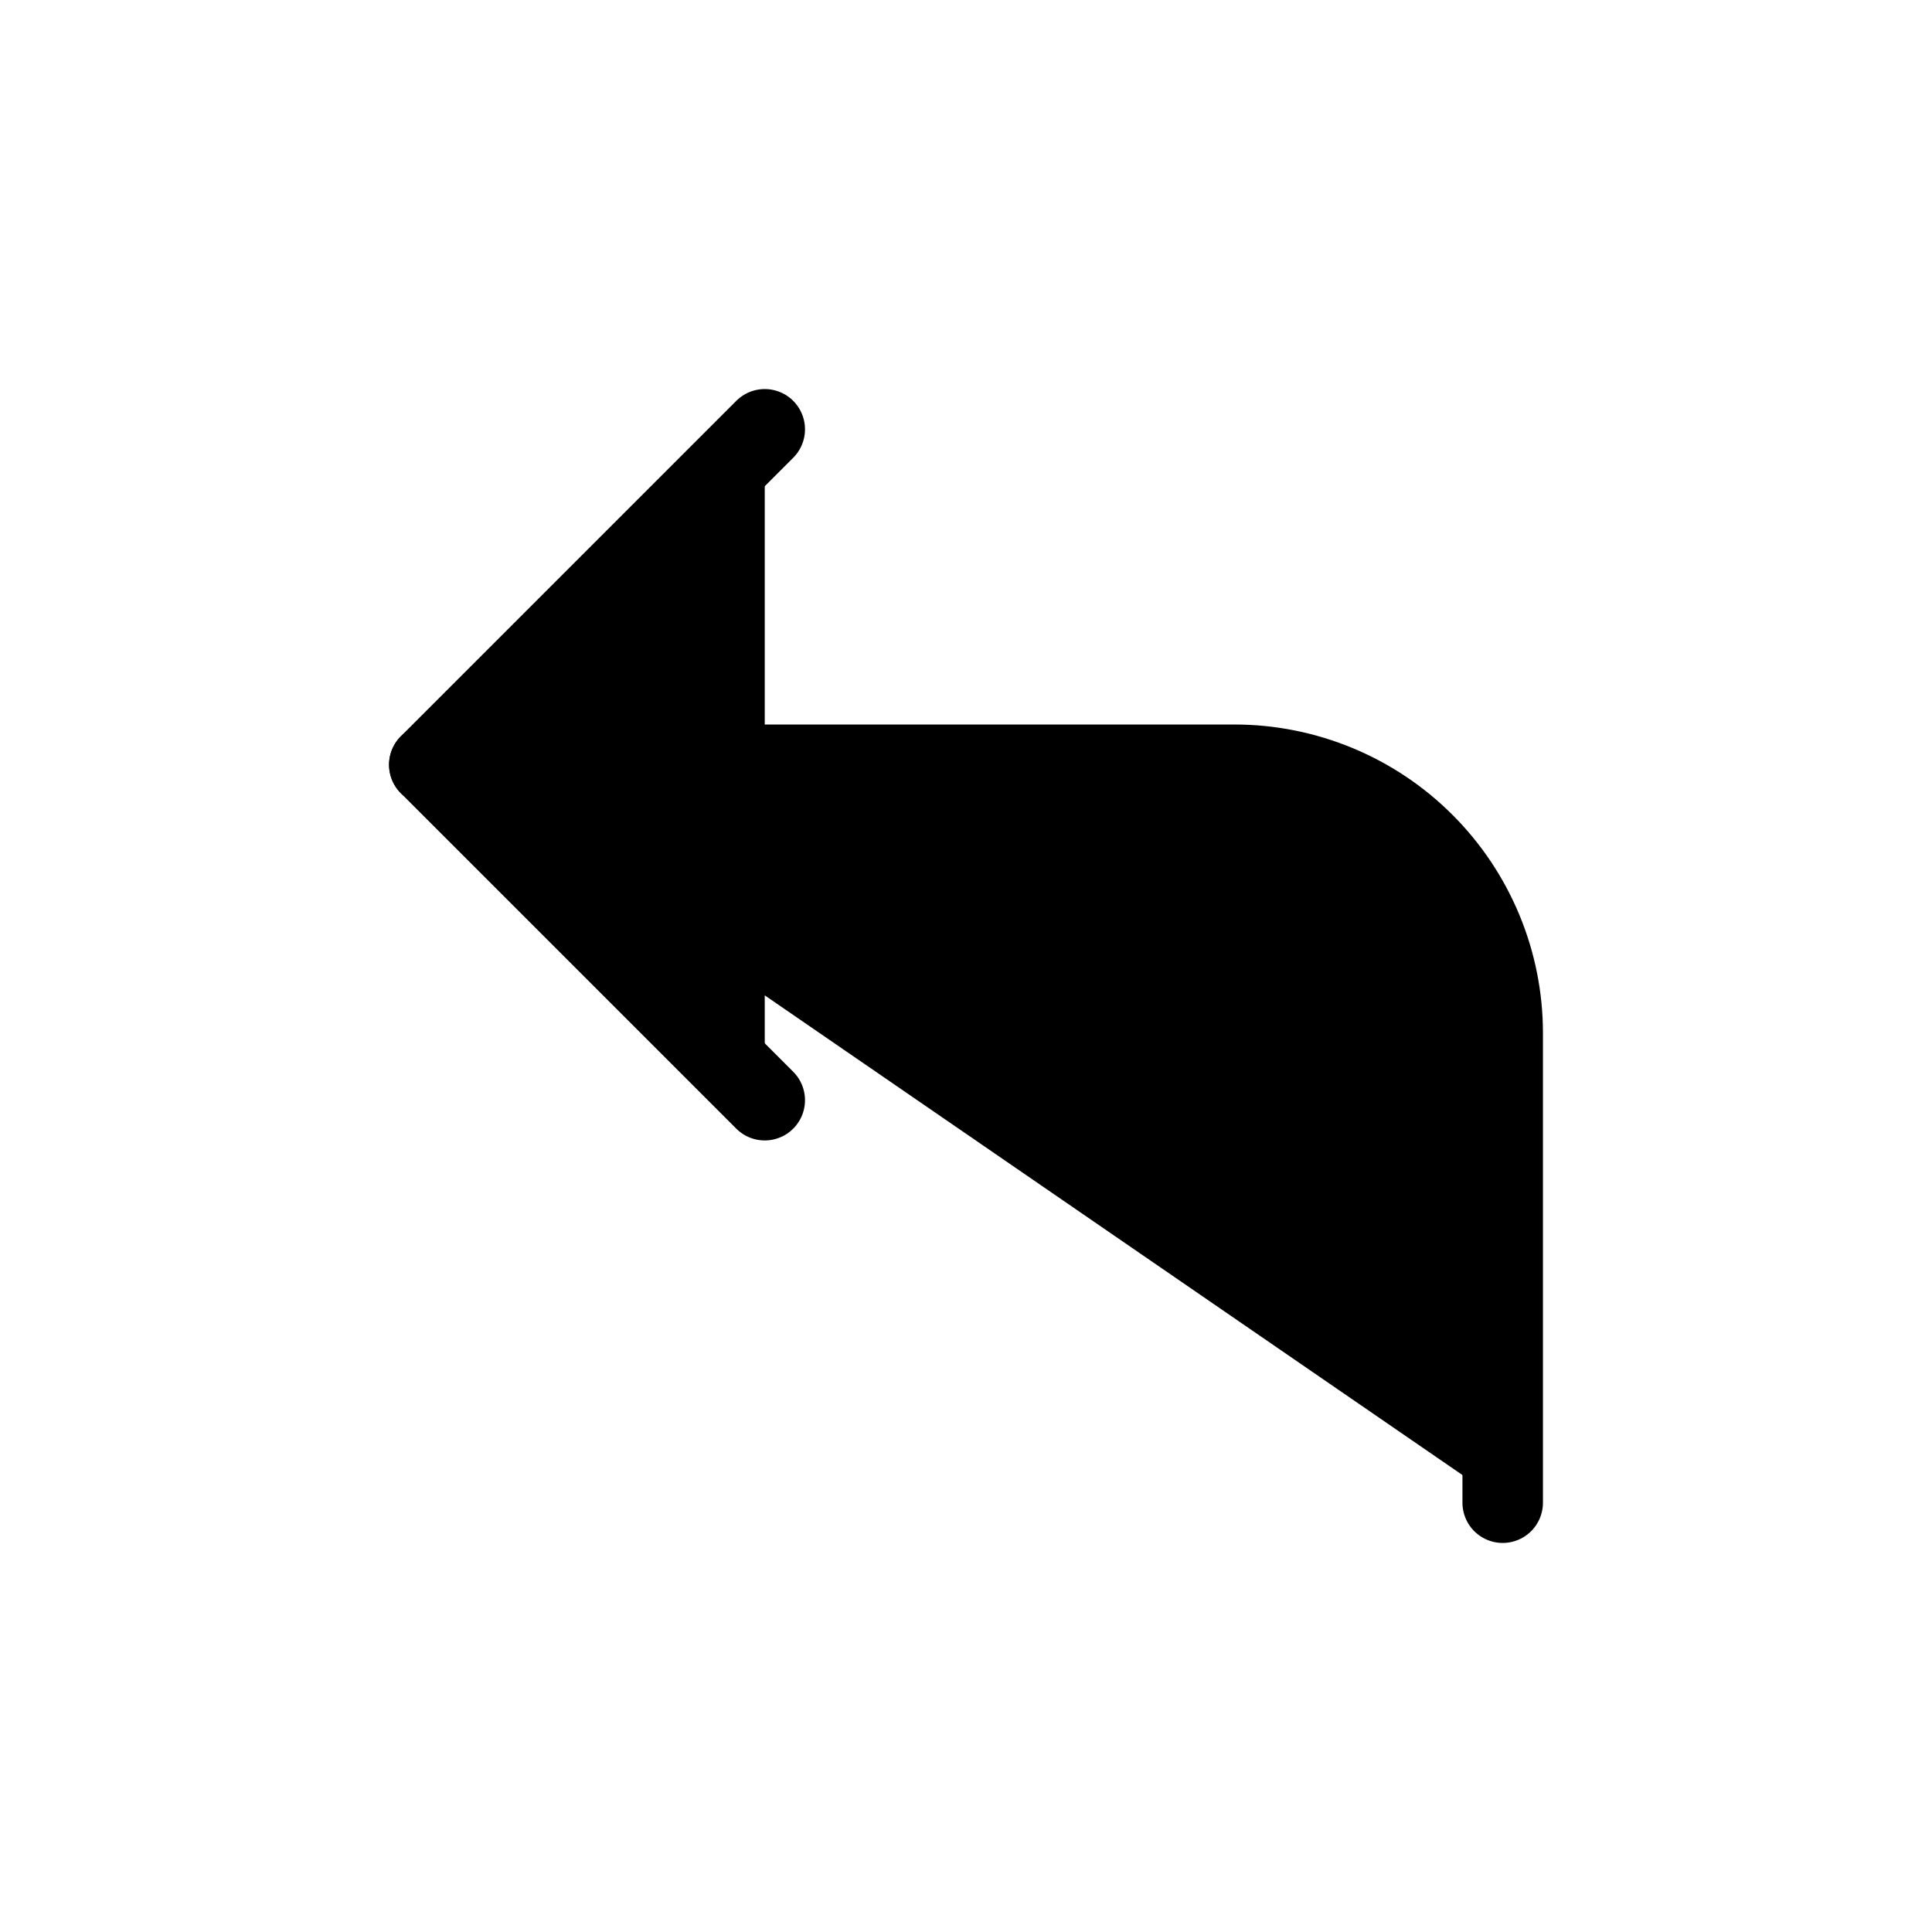 <svg viewBox="0 0 24 24" xmlns="http://www.w3.org/2000/svg">
<path fill="currentColor" stroke="currentColor" stroke-linecap="round" stroke-linejoin="round" d="M9.5 13.667L5.333 9.5L9.5 5.333"/>
<path fill="currentColor" stroke="currentColor" stroke-linecap="round" stroke-linejoin="round" d="M18.667 18.667V12.833C18.667 11.949 18.315 11.101 17.69 10.476C17.065 9.851 16.217 9.5 15.333 9.5H5.333"/>
</svg>
